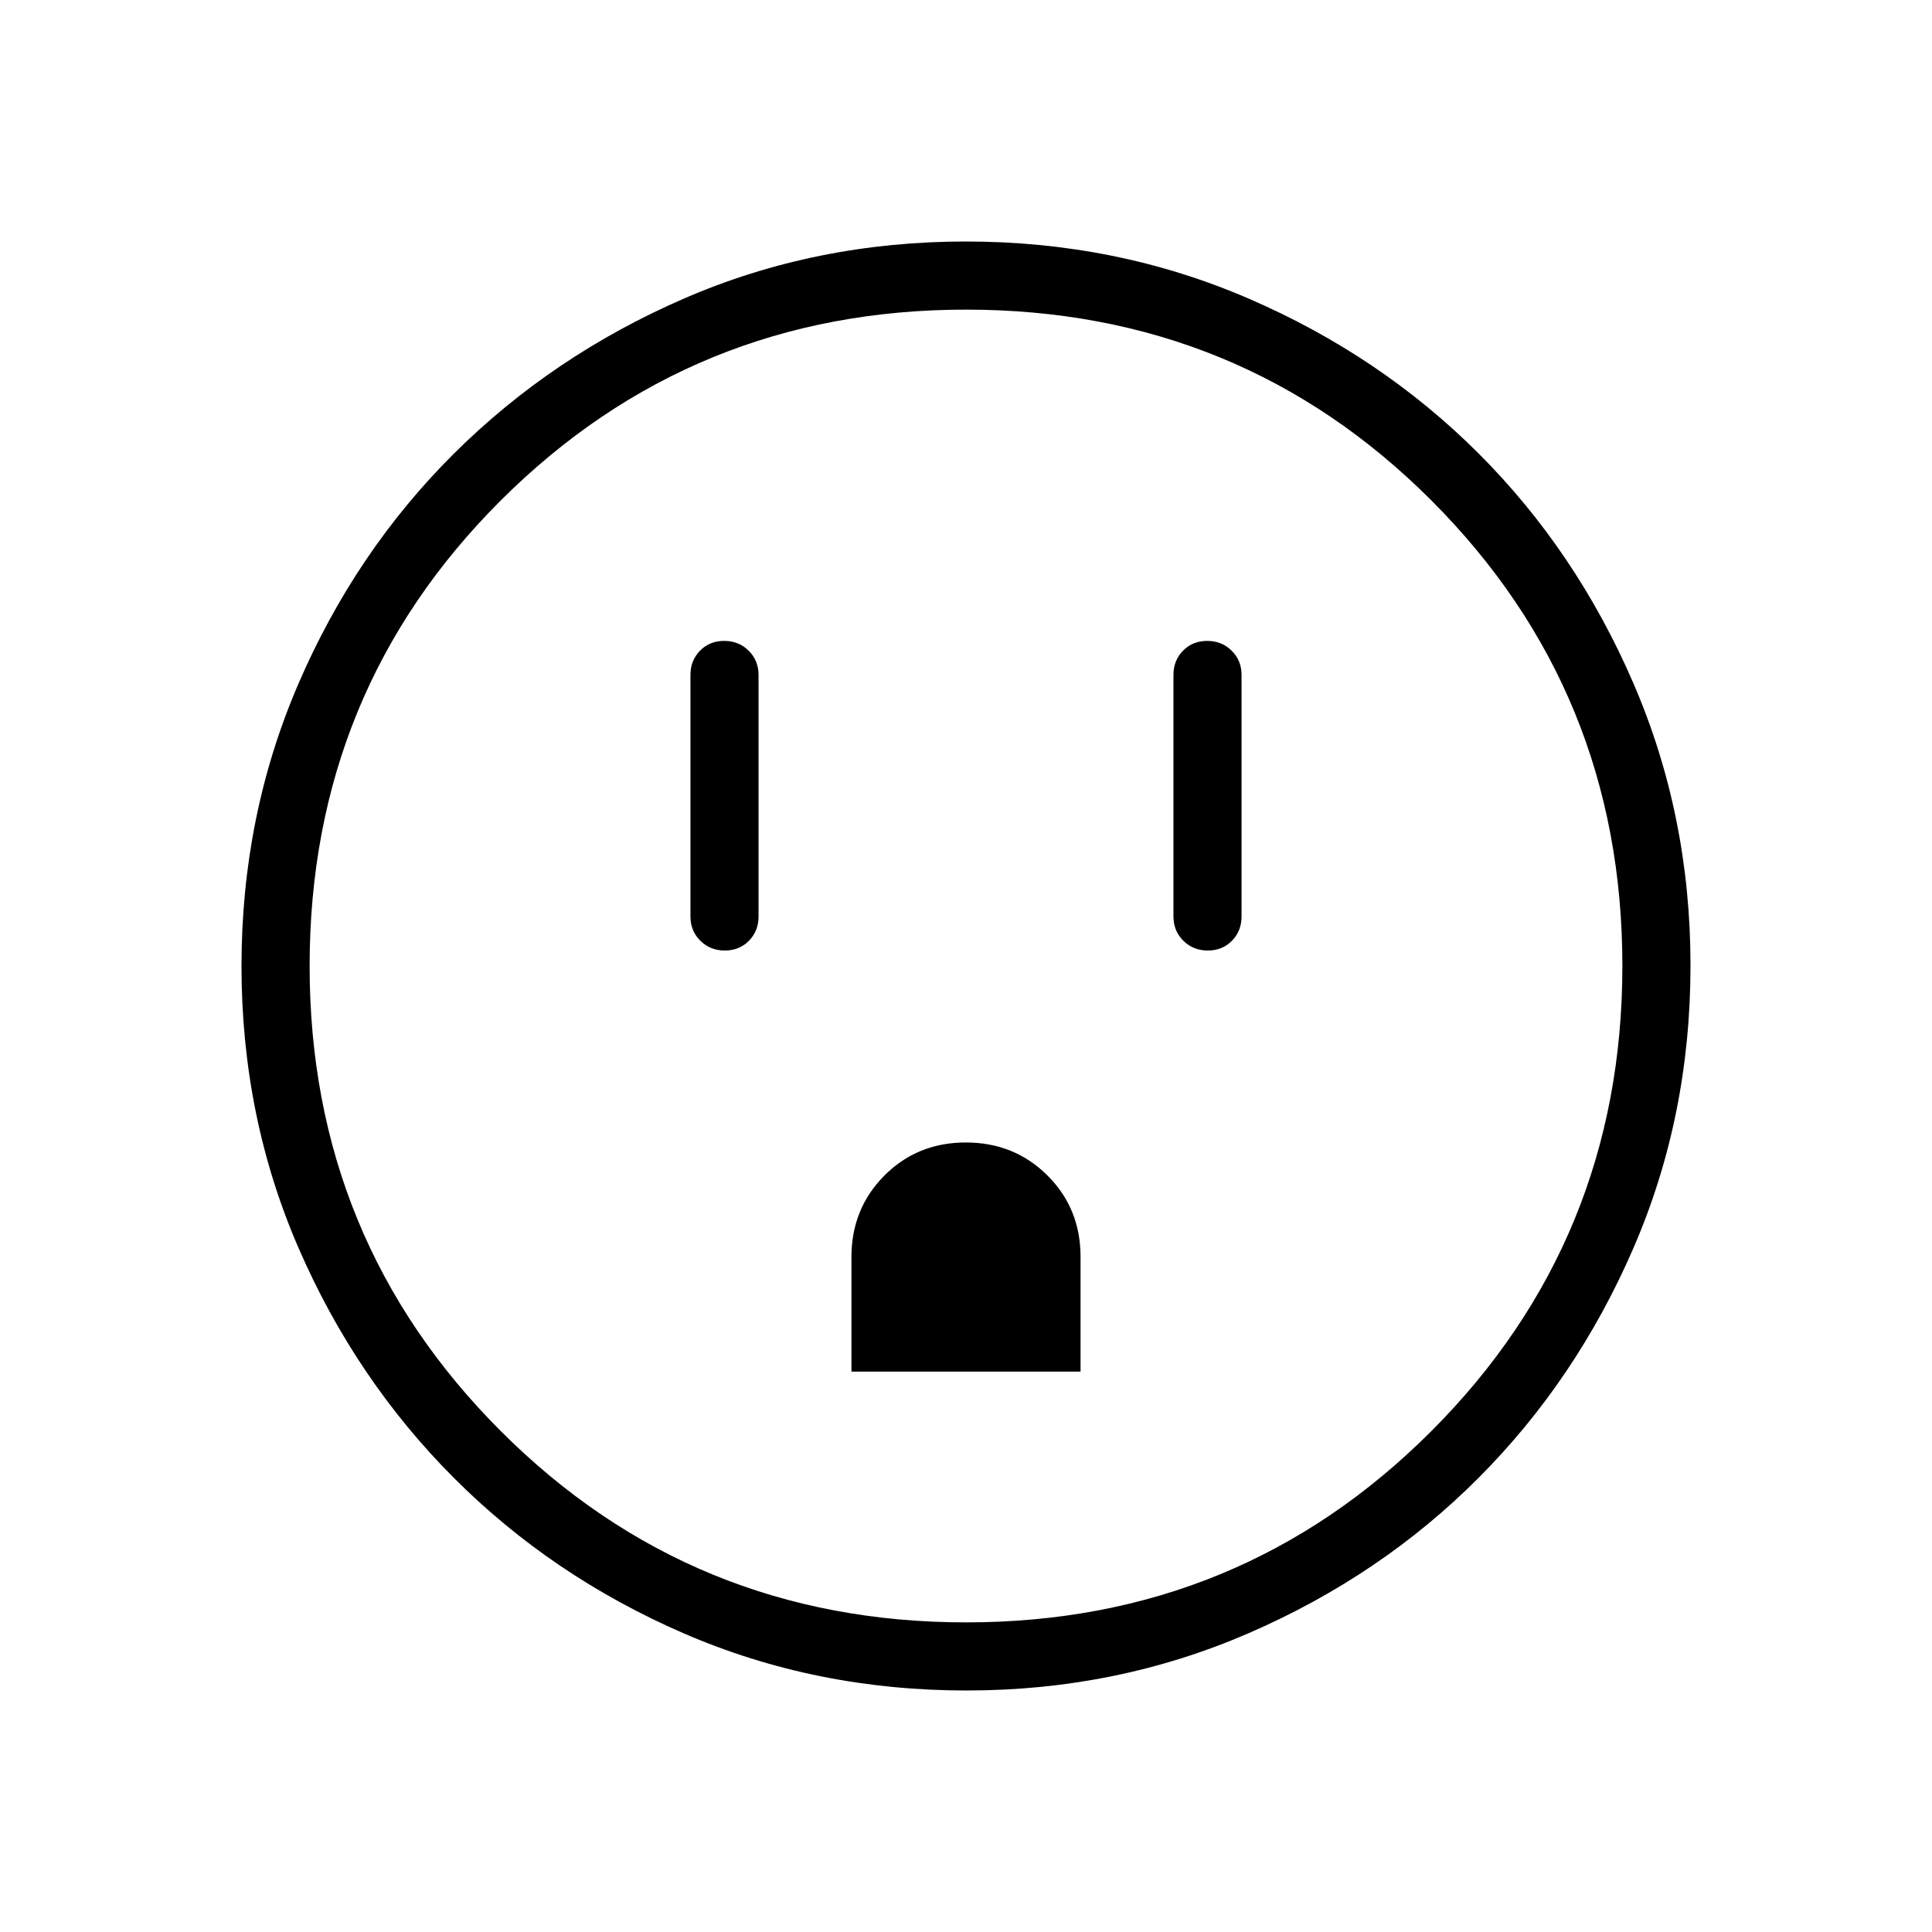 <svg xmlns="http://www.w3.org/2000/svg" height="40" viewBox="0 -960 960 960" width="40"><path d="M360.15-487.69q7.26 0 12.02-4.87 4.75-4.86 4.75-12.06v-120q0-7.19-4.91-12.05-4.91-4.87-12.16-4.87-7.26 0-12.02 4.87-4.75 4.86-4.75 12.05v120q0 7.2 4.91 12.06 4.91 4.87 12.16 4.87Zm62.93 209.23h113.84v-57.02q0-24.08-16.47-40.46-16.47-16.37-40.55-16.37t-40.45 16.44q-16.37 16.45-16.37 40.49v56.92Zm177.07-209.23q7.26 0 12.02-4.87 4.75-4.86 4.75-12.06v-120q0-7.19-4.91-12.05-4.91-4.87-12.16-4.87-7.26 0-12.02 4.87-4.75 4.86-4.75 12.05v120q0 7.2 4.91 12.06 4.91 4.87 12.16 4.87ZM480.31-120q-75.01 0-140.44-28.34-65.43-28.34-114.29-77.25-48.85-48.92-77.21-114.23Q120-405.14 120-479.94q0-74.81 28.34-140.44t77.25-114.26q48.92-48.63 114.23-76.99Q405.14-840 479.94-840q74.81 0 140.44 28.34t114.26 76.92q48.63 48.58 76.99 114.26Q840-554.81 840-480.31q0 75.01-28.34 140.44-28.34 65.43-76.92 114.16-48.58 48.73-114.26 77.22Q554.81-120 480.31-120Zm-.23-33.85q136.18 0 231.13-95.02 94.94-95.03 94.94-231.21t-94.78-231.13Q616.58-806.15 480-806.15q-136.1 0-231.13 94.78-95.02 94.79-95.02 231.37 0 136.1 95.02 231.13 95.03 95.02 231.21 95.02ZM480-480Z"/></svg>